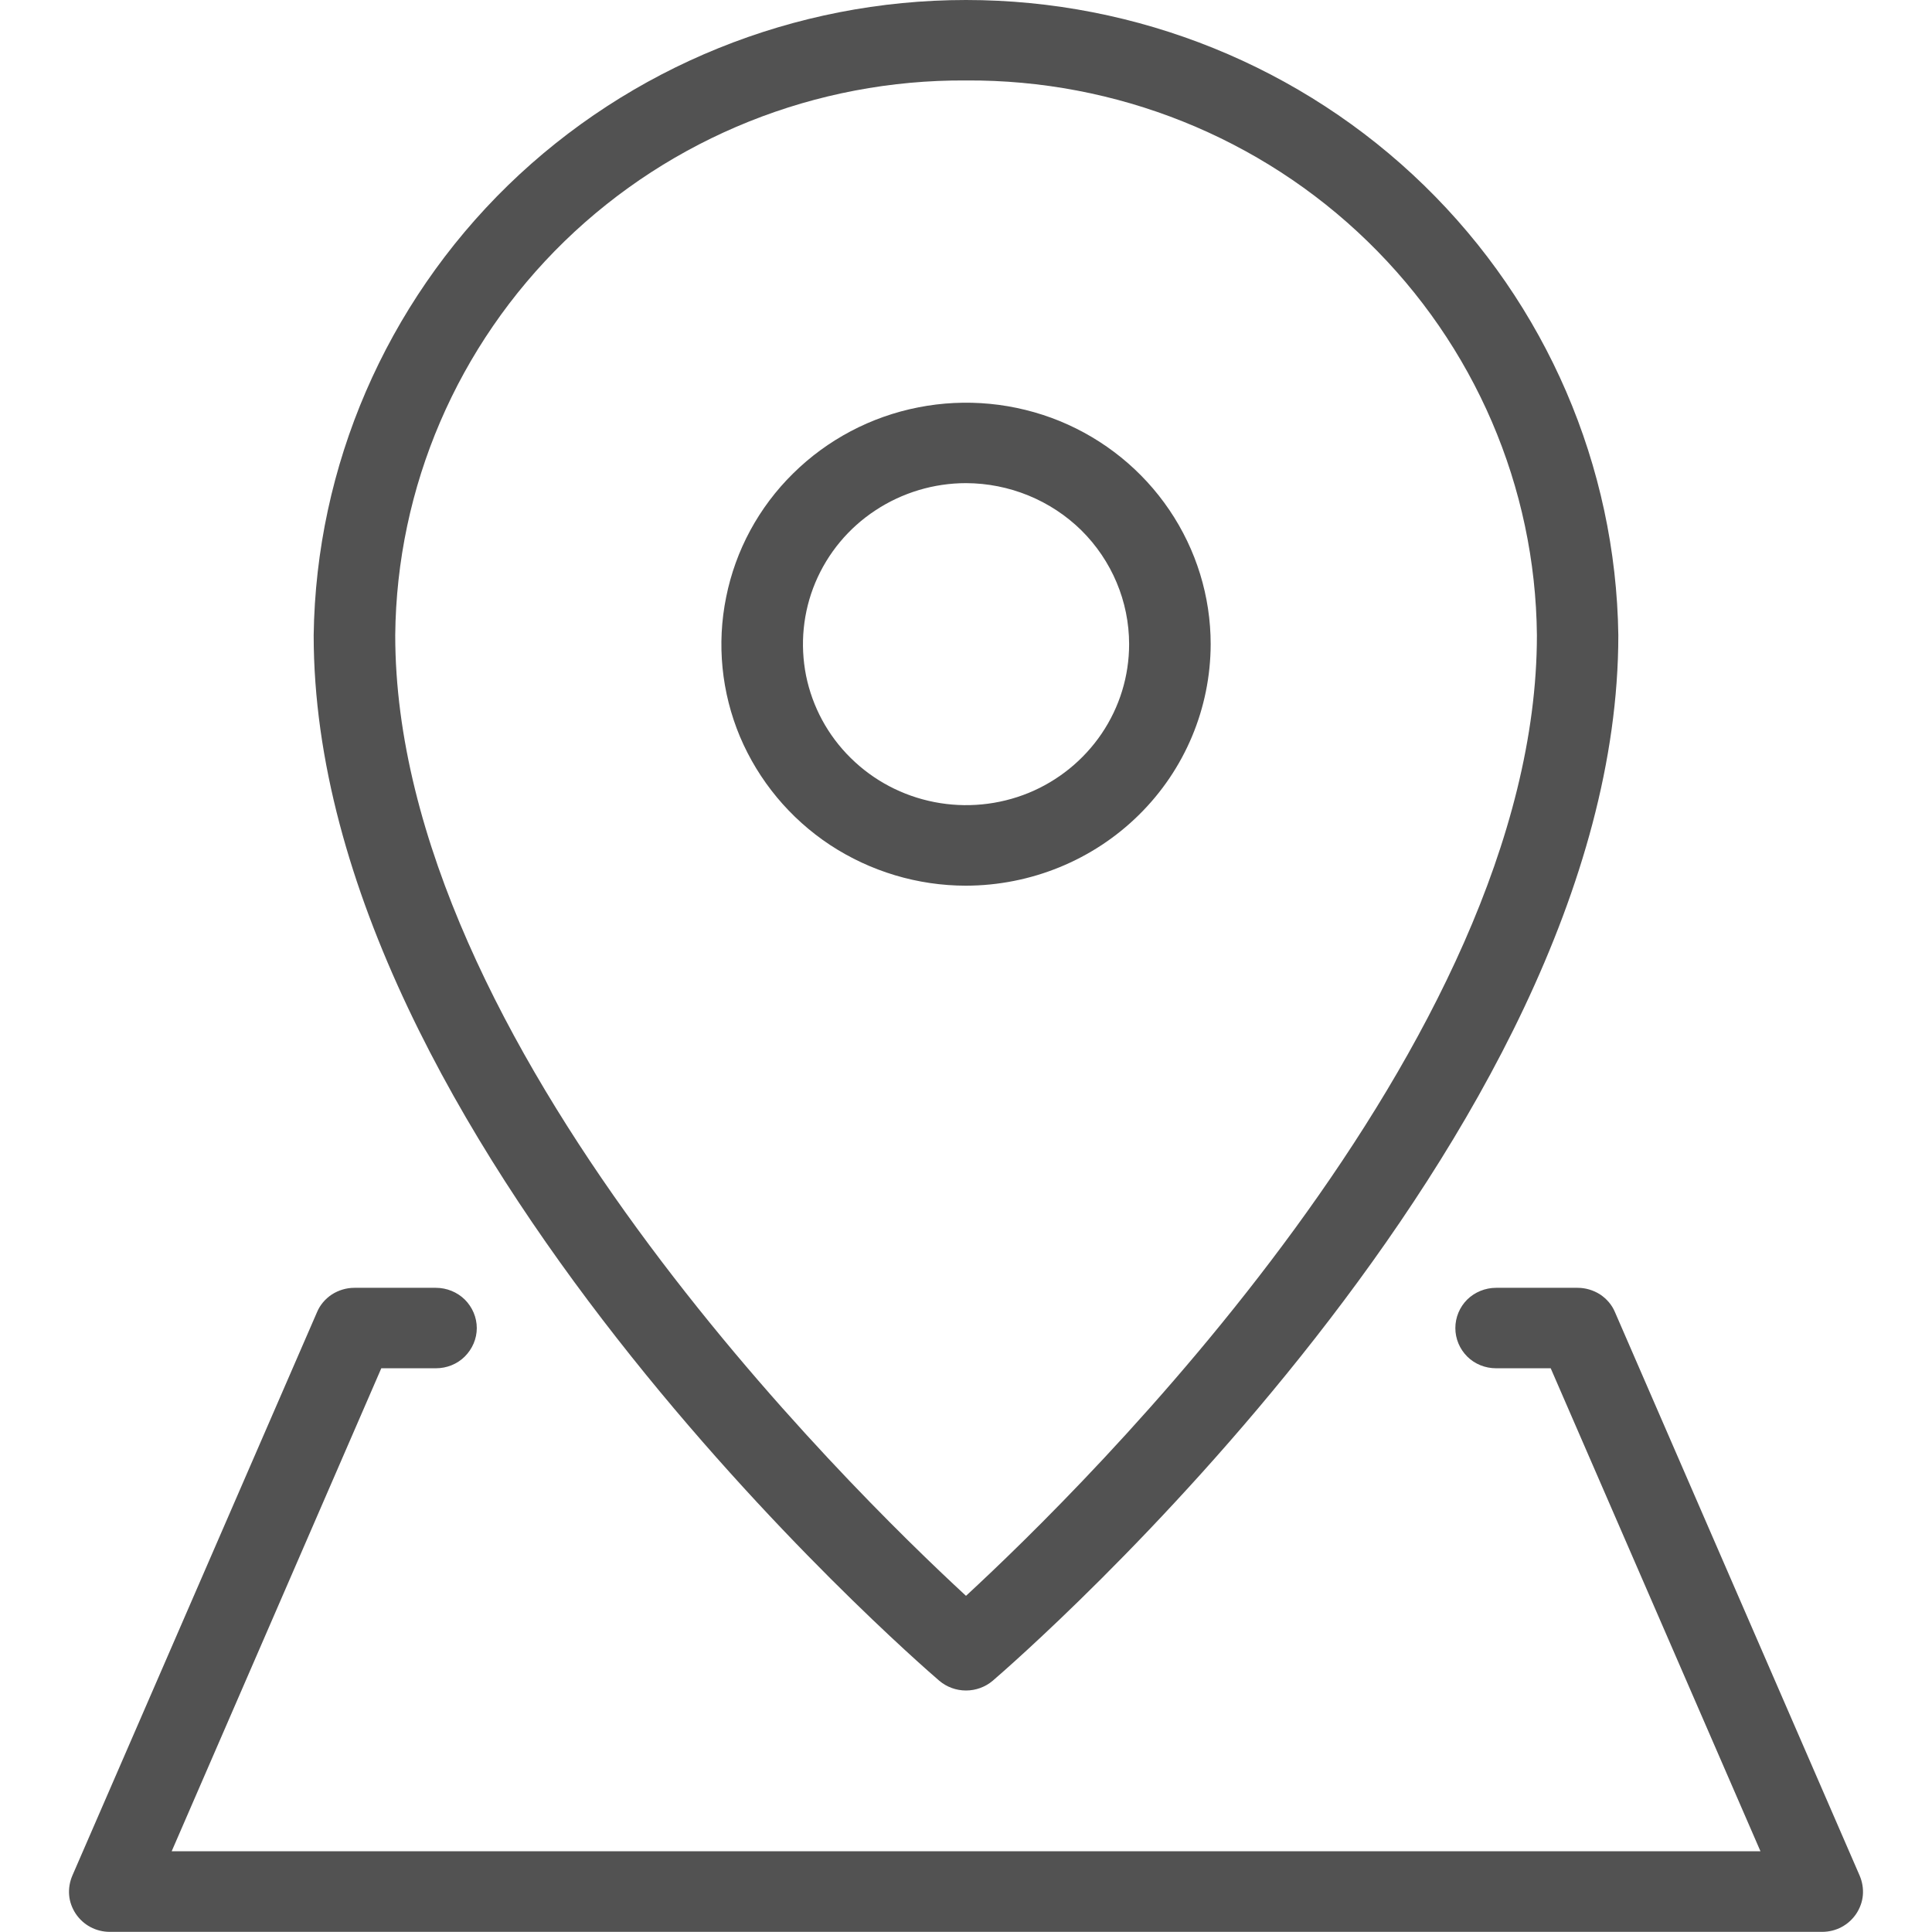 <svg width="14" height="14" viewBox="0 0 14 14" fill="none" xmlns="http://www.w3.org/2000/svg">
<path d="M13.204 13.999H0.795C0.747 13.999 0.698 13.987 0.655 13.964C0.612 13.941 0.576 13.908 0.549 13.868C0.522 13.827 0.505 13.781 0.501 13.733C0.497 13.685 0.505 13.637 0.524 13.592L2.297 9.509C2.319 9.456 2.357 9.412 2.405 9.38C2.454 9.349 2.51 9.332 2.568 9.332H3.159C3.237 9.332 3.313 9.363 3.368 9.417C3.423 9.472 3.455 9.546 3.455 9.624C3.455 9.701 3.423 9.775 3.368 9.83C3.313 9.885 3.237 9.915 3.159 9.915H2.763L1.244 13.415H12.757L11.237 9.915H10.841C10.763 9.915 10.687 9.885 10.632 9.83C10.577 9.775 10.546 9.701 10.546 9.624C10.546 9.546 10.577 9.472 10.632 9.417C10.687 9.363 10.763 9.332 10.841 9.332H11.432C11.49 9.332 11.546 9.349 11.595 9.38C11.643 9.412 11.681 9.456 11.703 9.509L13.476 13.592C13.495 13.637 13.503 13.685 13.499 13.733C13.495 13.781 13.478 13.827 13.451 13.868C13.424 13.908 13.388 13.941 13.345 13.964C13.302 13.987 13.253 13.999 13.204 13.999Z" fill="#525252"/>
<path d="M7 12.25C6.929 12.25 6.86 12.225 6.806 12.179C6.621 12.02 2.273 8.245 2.273 4.603C2.29 3.377 2.796 2.206 3.68 1.344C4.565 0.483 5.758 0 7 0C8.243 0 9.436 0.483 10.32 1.344C11.205 2.206 11.71 3.377 11.727 4.603C11.727 8.245 7.379 12.02 7.194 12.179C7.14 12.225 7.071 12.25 7 12.25ZM7 0.583C5.912 0.576 4.866 0.995 4.09 1.749C3.315 2.503 2.874 3.529 2.864 4.603C2.864 7.562 6.158 10.787 7 11.564C7.842 10.787 11.137 7.562 11.137 4.603C11.127 3.529 10.686 2.503 9.91 1.749C9.135 0.995 8.088 0.576 7 0.583Z" fill="#525252"/>
<path d="M7 6.418C6.65 6.418 6.307 6.315 6.015 6.123C5.724 5.931 5.497 5.657 5.362 5.338C5.228 5.018 5.193 4.666 5.262 4.327C5.33 3.987 5.499 3.675 5.747 3.431C5.995 3.186 6.311 3.019 6.654 2.952C6.998 2.884 7.355 2.919 7.679 3.051C8.003 3.184 8.279 3.408 8.474 3.696C8.669 3.984 8.773 4.322 8.773 4.668C8.772 5.132 8.586 5.577 8.253 5.905C7.921 6.233 7.47 6.417 7 6.418ZM7 3.501C6.767 3.501 6.538 3.57 6.344 3.698C6.149 3.826 5.998 4.008 5.908 4.222C5.819 4.435 5.796 4.669 5.841 4.896C5.887 5.122 5.999 5.33 6.165 5.493C6.33 5.656 6.54 5.767 6.77 5.812C6.999 5.857 7.237 5.834 7.453 5.746C7.668 5.658 7.853 5.508 7.983 5.316C8.113 5.124 8.182 4.899 8.182 4.668C8.182 4.359 8.057 4.062 7.836 3.843C7.614 3.625 7.314 3.502 7 3.501Z" fill="#525252"/>
</svg>
